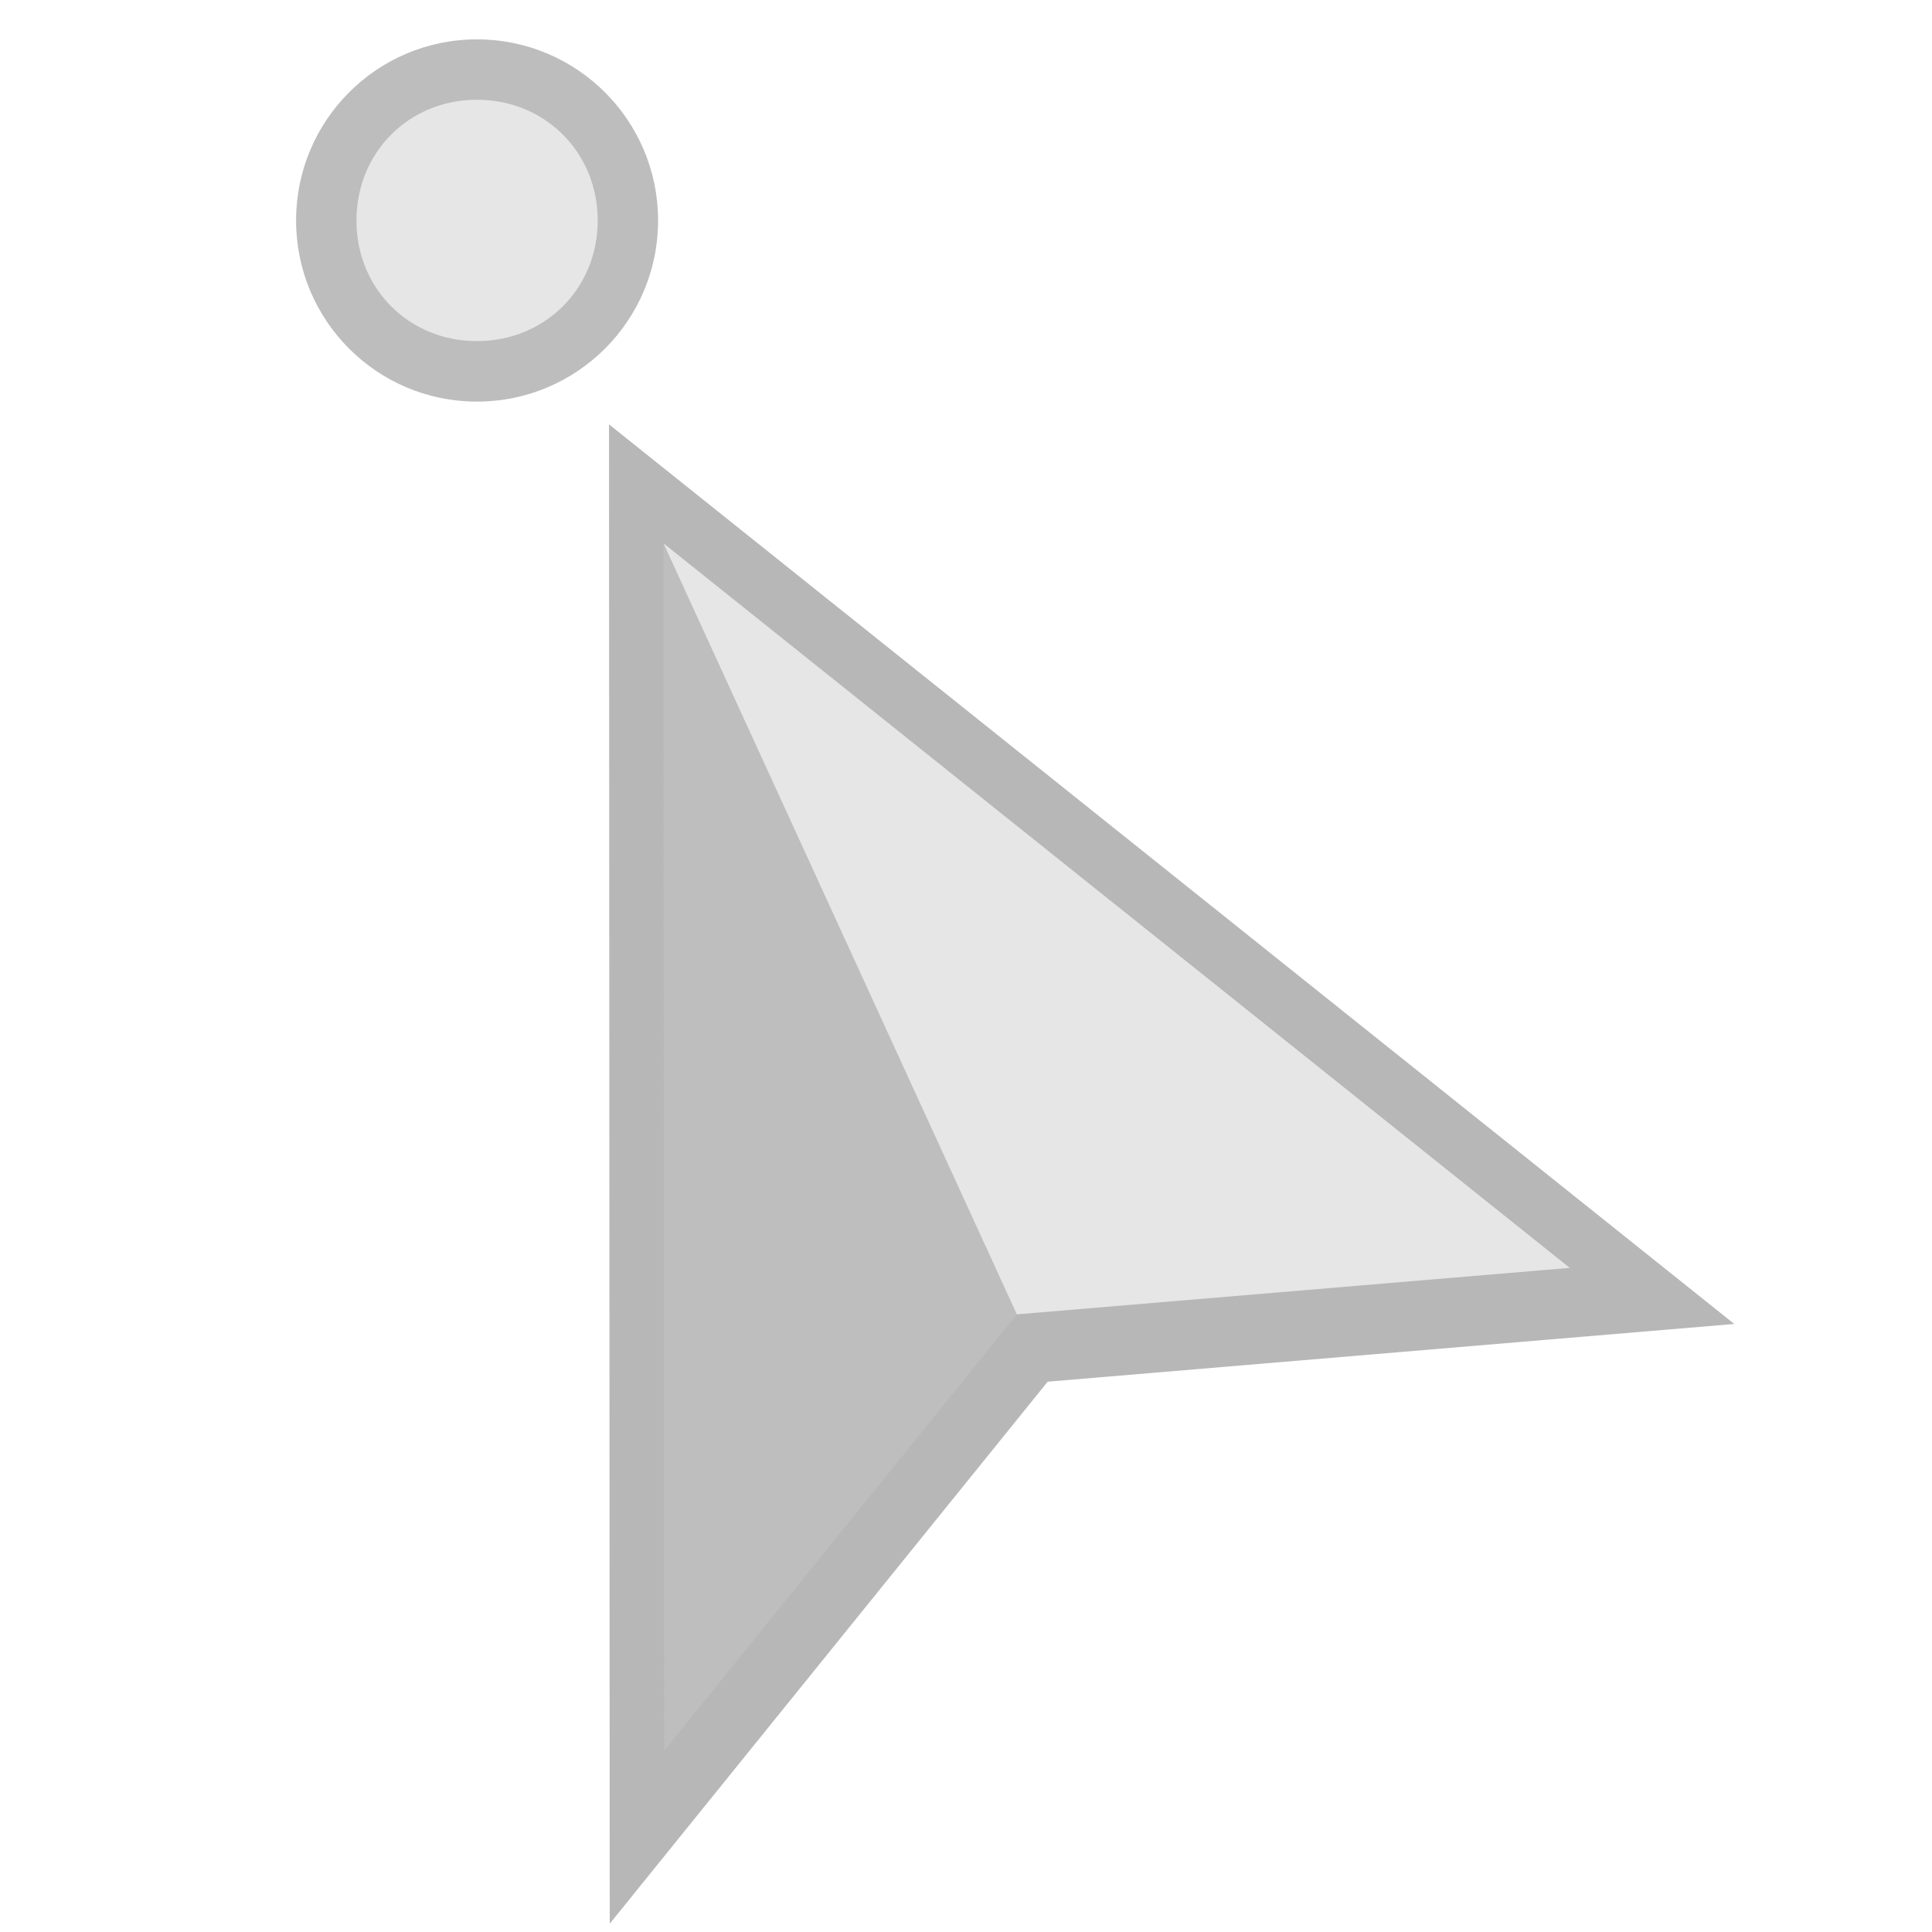 <svg version="1.1" xmlns="http://www.w3.org/2000/svg" viewBox="0 0 32 32">
<g style="stroke:none">
<path style="opacity:.3;fill:#0e0e0e;stroke-width:1.242" id="path4493" d="m 10.087,7.029 .012,24.834 7.254,-8.978 11.372,-.956 z "/>
<g style="font-variant-caps:normal;font-variant-ligatures:normal;image-rendering:auto;shape-rendering:auto;text-align:start;text-decoration-line:none;color-rendering:auto;line-height:normal;isolation:auto;text-rendering:auto;font-variant-alternates:normal;color-interpolation:sRGB;solid-opacity:1;shape-padding:0;text-decoration-style:solid;text-orientation:mixed;font-family:sans-serif;color:#000;mix-blend-mode:normal;solid-color:#000000;text-indent:0;text-decoration-color:#000000;font-variant-position:normal;font-variant-numeric:normal;font-feature-settings:normal;white-space:normal;text-transform:none">
<path style="opacity:.3;color-interpolation-filters:linearRGB;fill:#222" id="path4507" d="m 7.9,.652 c -1.657,0 -2.996,1.344 -2.996,3 0,1.656 1.339,3 2.996,3 1.657,0 3,-1.343 3,-3 0,-1.657 -1.343,-3 -3,-3 z "/>
<path style="color-interpolation-filters:linearRGB;fill:#e6e6e6" id="path4489" d="m 7.9,1.652 c 1.127,0 2,0.873 2,2 0,1.127 -0.873,1.998 -2,1.998 -1.127,0 -1.996,-0.87 -1.996,-1.998 0,-1.128 0.869,-2 1.996,-2 z"/>
</g>
<path style="fill:#bebebe" id="path4" d="M 10.99,9 11,29 16.842,21.77 Z"/>
<path style="fill:#e6e6e6" id="path4491" d="M 10.99,9 16.842,21.77 26,21 Z"/>
</g>
</svg>
